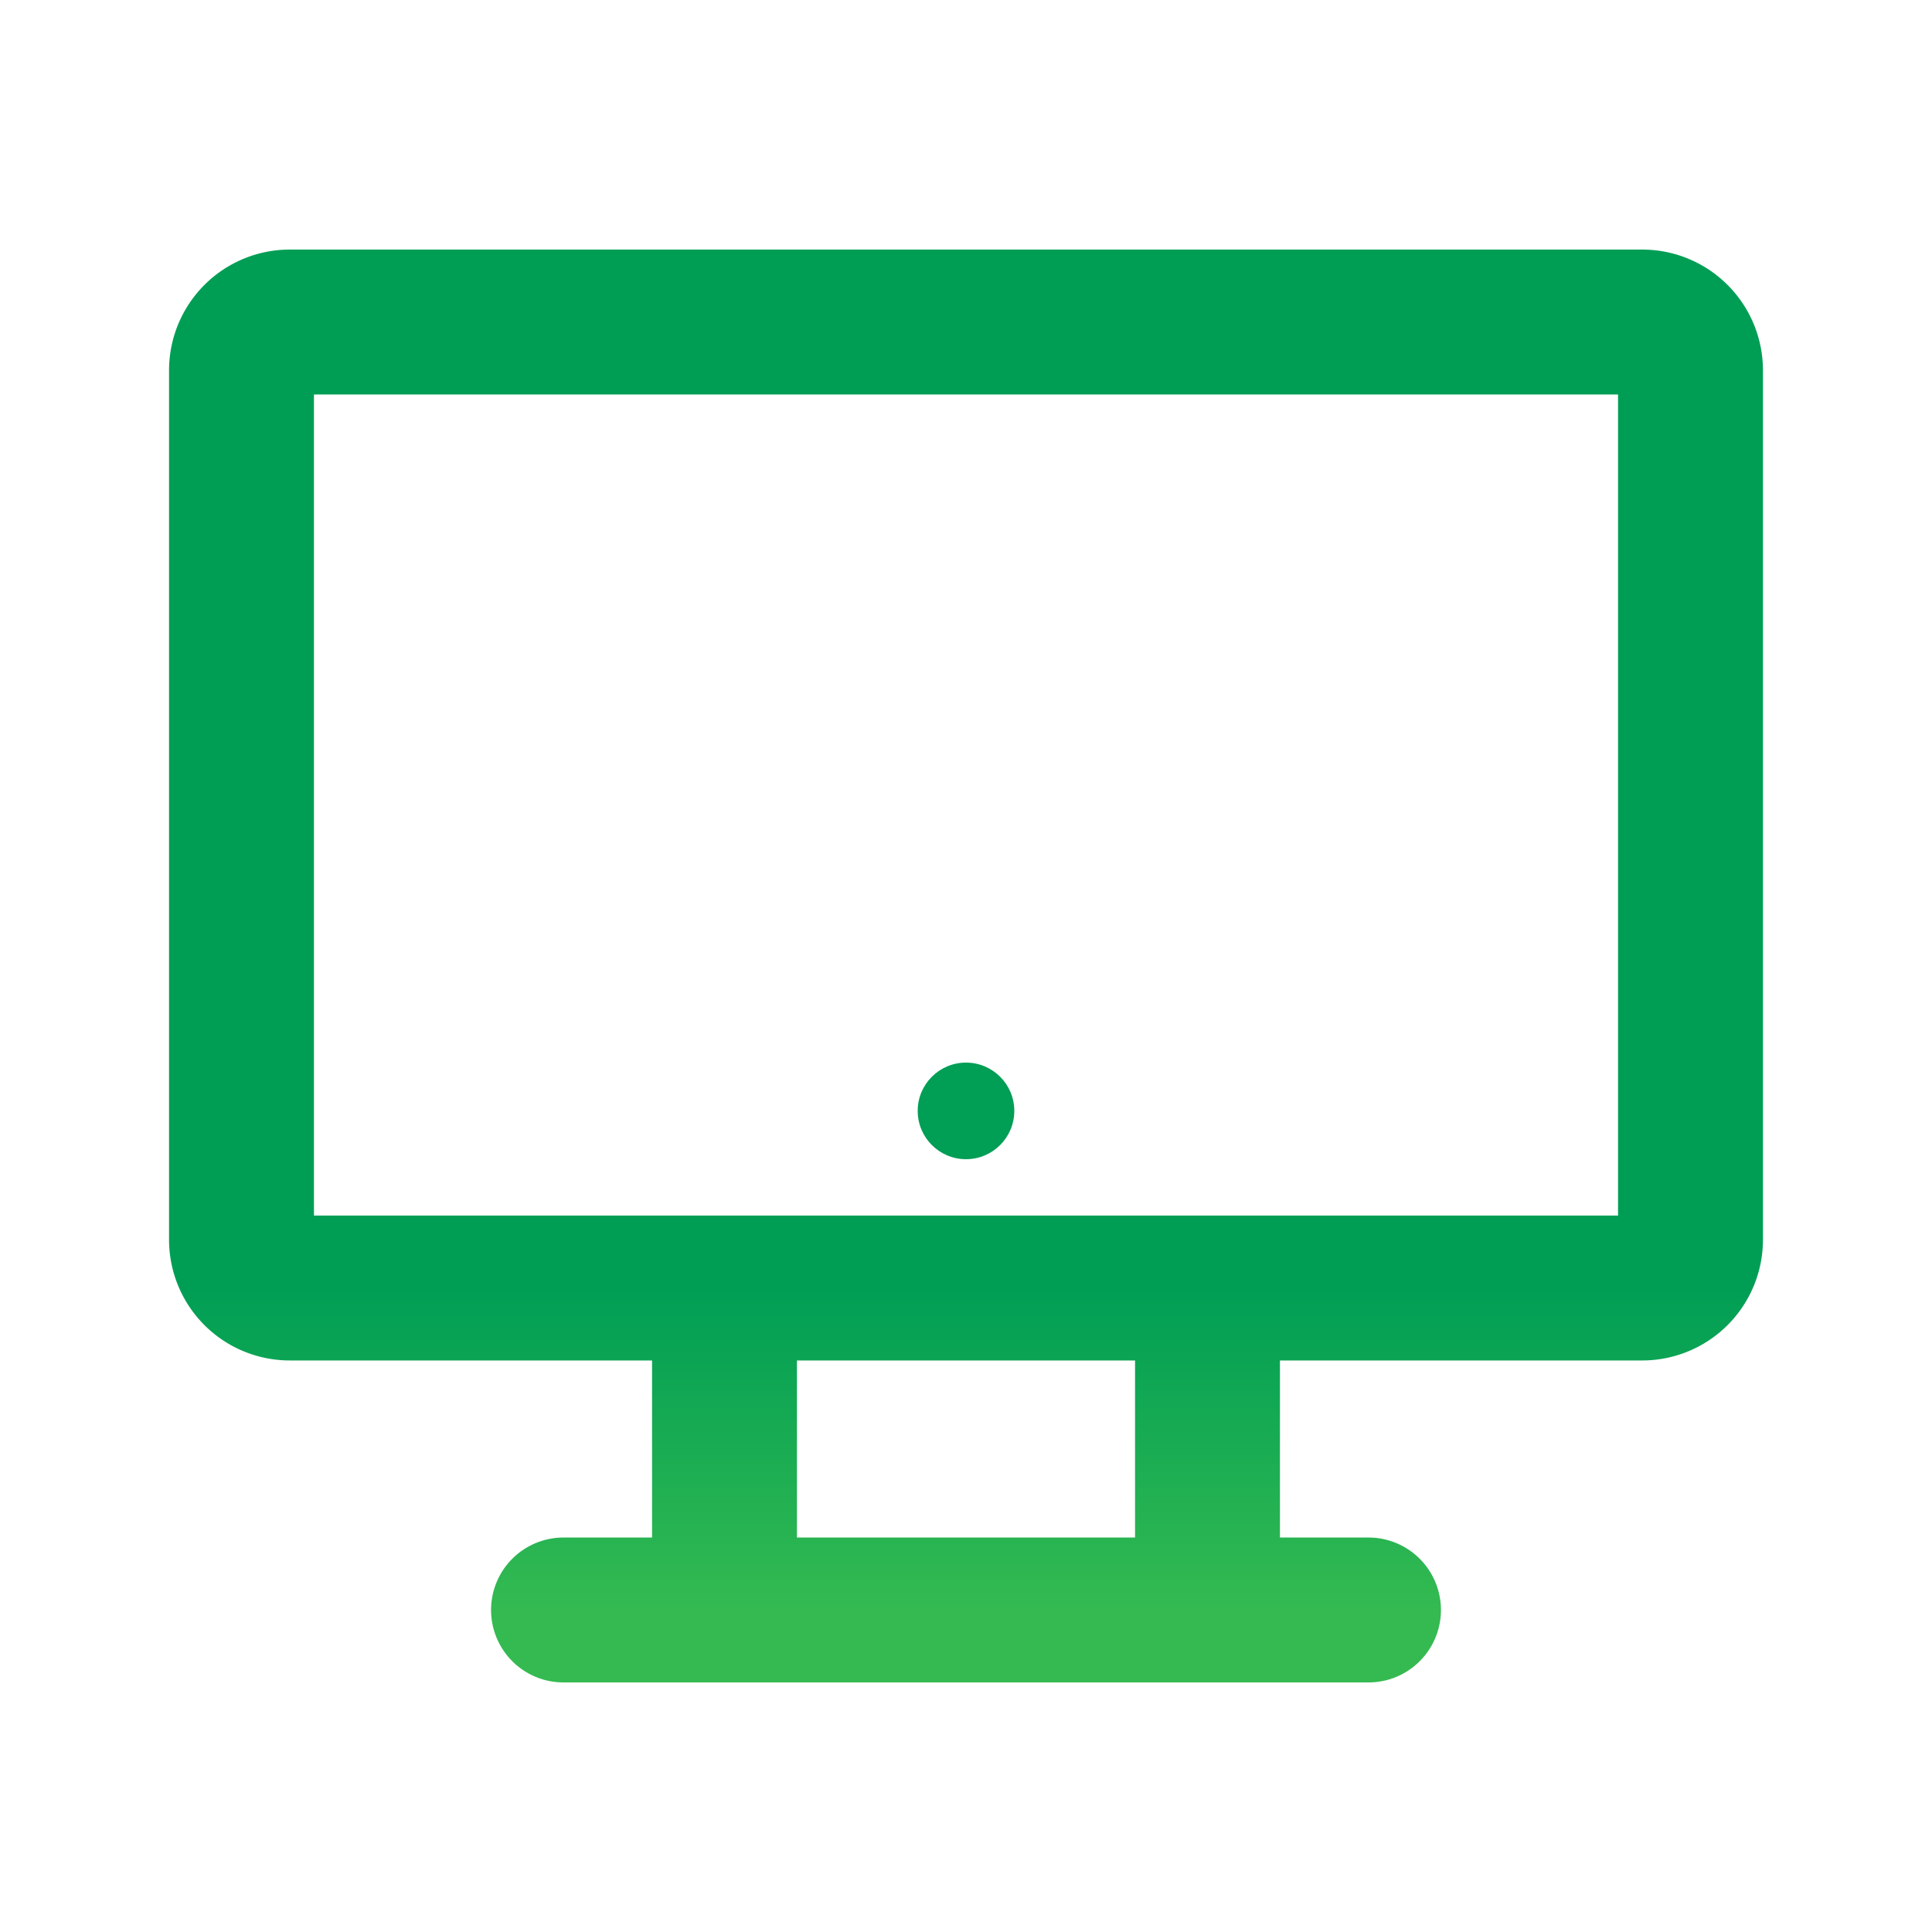 <?xml version="1.0" encoding="utf-8"?><svg width="40" height="40" fill="none" xmlns="http://www.w3.org/2000/svg" viewBox="0 0 40 40"><path fill-rule="evenodd" clip-rule="evenodd" d="M6 5.167a2.5 2.5 0 00-2.5 2.5v18a2.5 2.5 0 002.5 2.5h7.5v3.666h-1.833a1.5 1.5 0 100 3h16.666a1.5 1.5 0 100-3H26.5v-3.666H34a2.5 2.5 0 002.5-2.5v-18a2.5 2.5 0 00-2.5-2.5H6zm19 20h8.5v-17h-27v17H25zm-1.5 3v3.666h-7v-3.666h7z" fill="url(#aspaint0_linear_1276_8400)"/><circle cx="20" cy="23" r="1" fill="#019E55"/><defs><linearGradient id="aspaint0_linear_1276_8400" x1="25" y1="26.667" x2="25" y2="33.333" gradientUnits="userSpaceOnUse"><stop stop-color="#009E55"/><stop offset="1" stop-color="#34BA51"/></linearGradient></defs></svg>